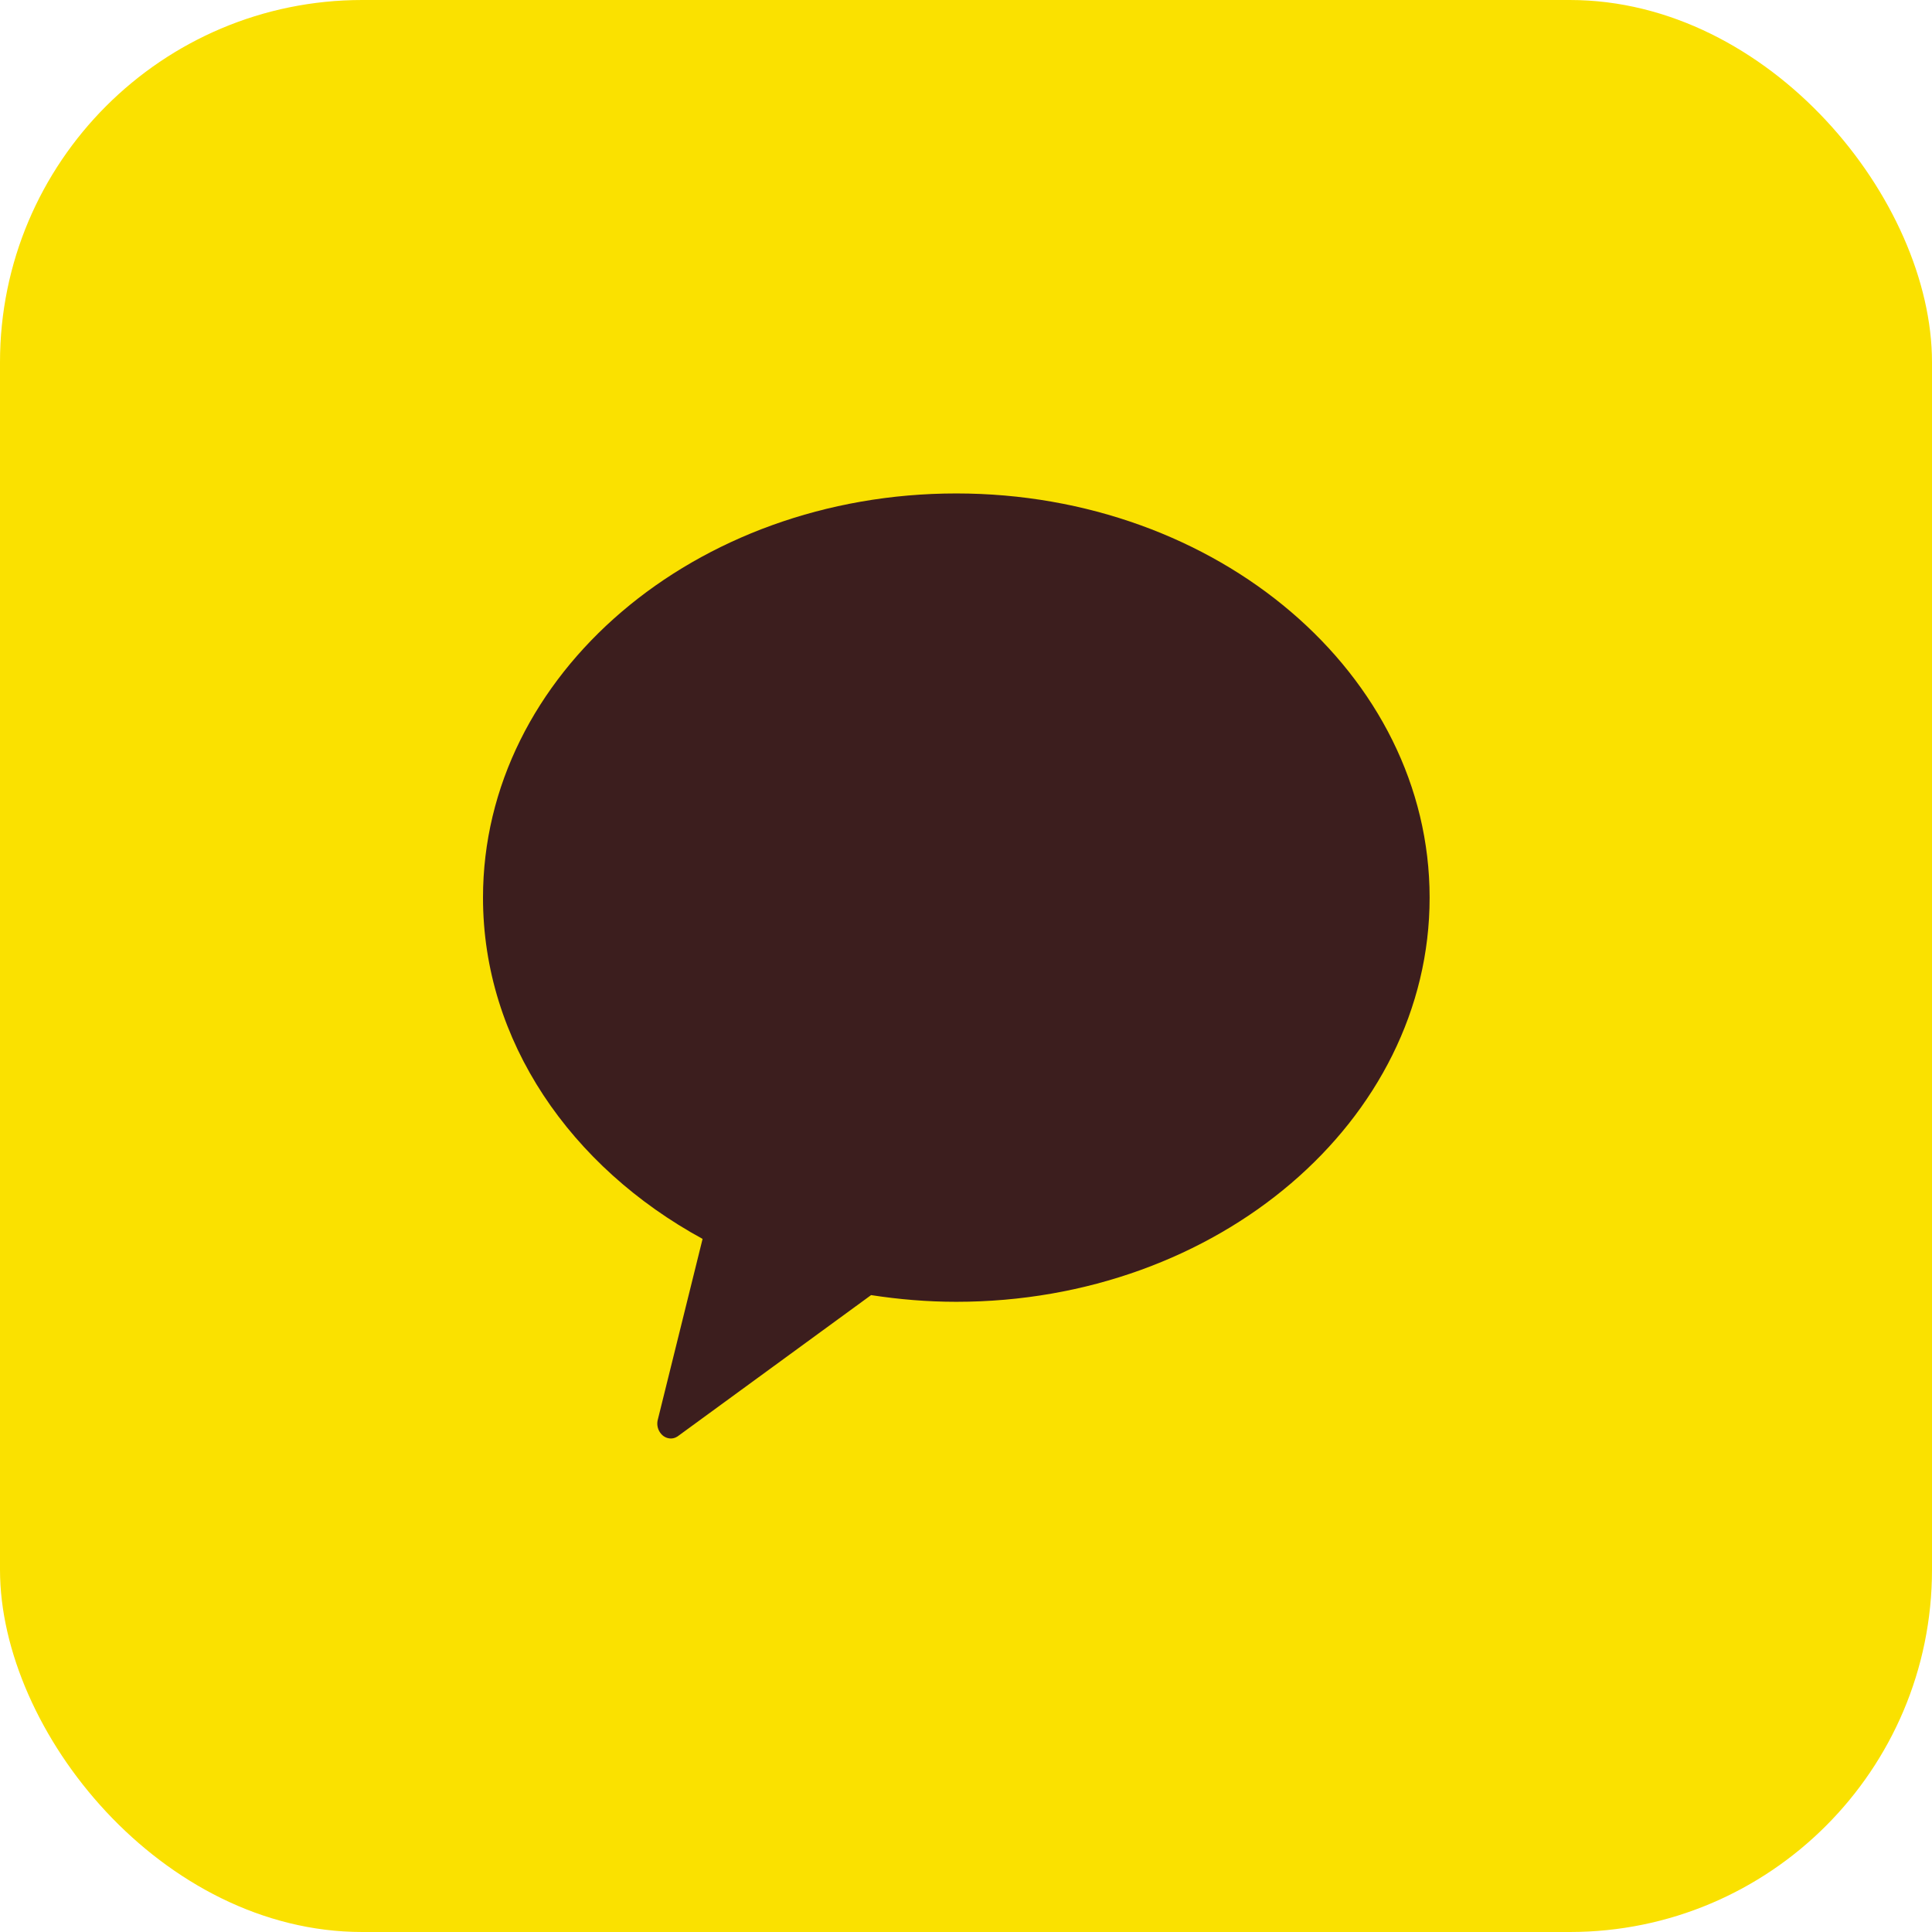 <svg width="32" height="32" viewBox="0 0 32 32" fill="none" xmlns="http://www.w3.org/2000/svg">
    <rect width="32" height="32" rx="6" fill="#FAE100"/>
    <g clip-path="url(#clip0_343_4218)">
        <path d="M15.839 8.173C11.51 8.173 8 11.17 8 14.868C8 17.244 9.454 19.329 11.637 20.52L10.899 23.5C10.87 23.592 10.894 23.689 10.955 23.755C10.997 23.801 11.054 23.826 11.115 23.826C11.162 23.826 11.209 23.806 11.252 23.77L14.428 21.451C14.889 21.522 15.36 21.562 15.839 21.562C20.168 21.562 23.679 18.566 23.679 14.868C23.679 11.17 20.168 8.173 15.839 8.173Z" fill="#3C1E1E"/>
    </g>
    <defs>
        <clipPath id="clip0_343_4218">
            <rect width="19.2" height="19.2" fill="white" transform="translate(6.4 6.4)"/>
        </clipPath>
    </defs>
</svg>
